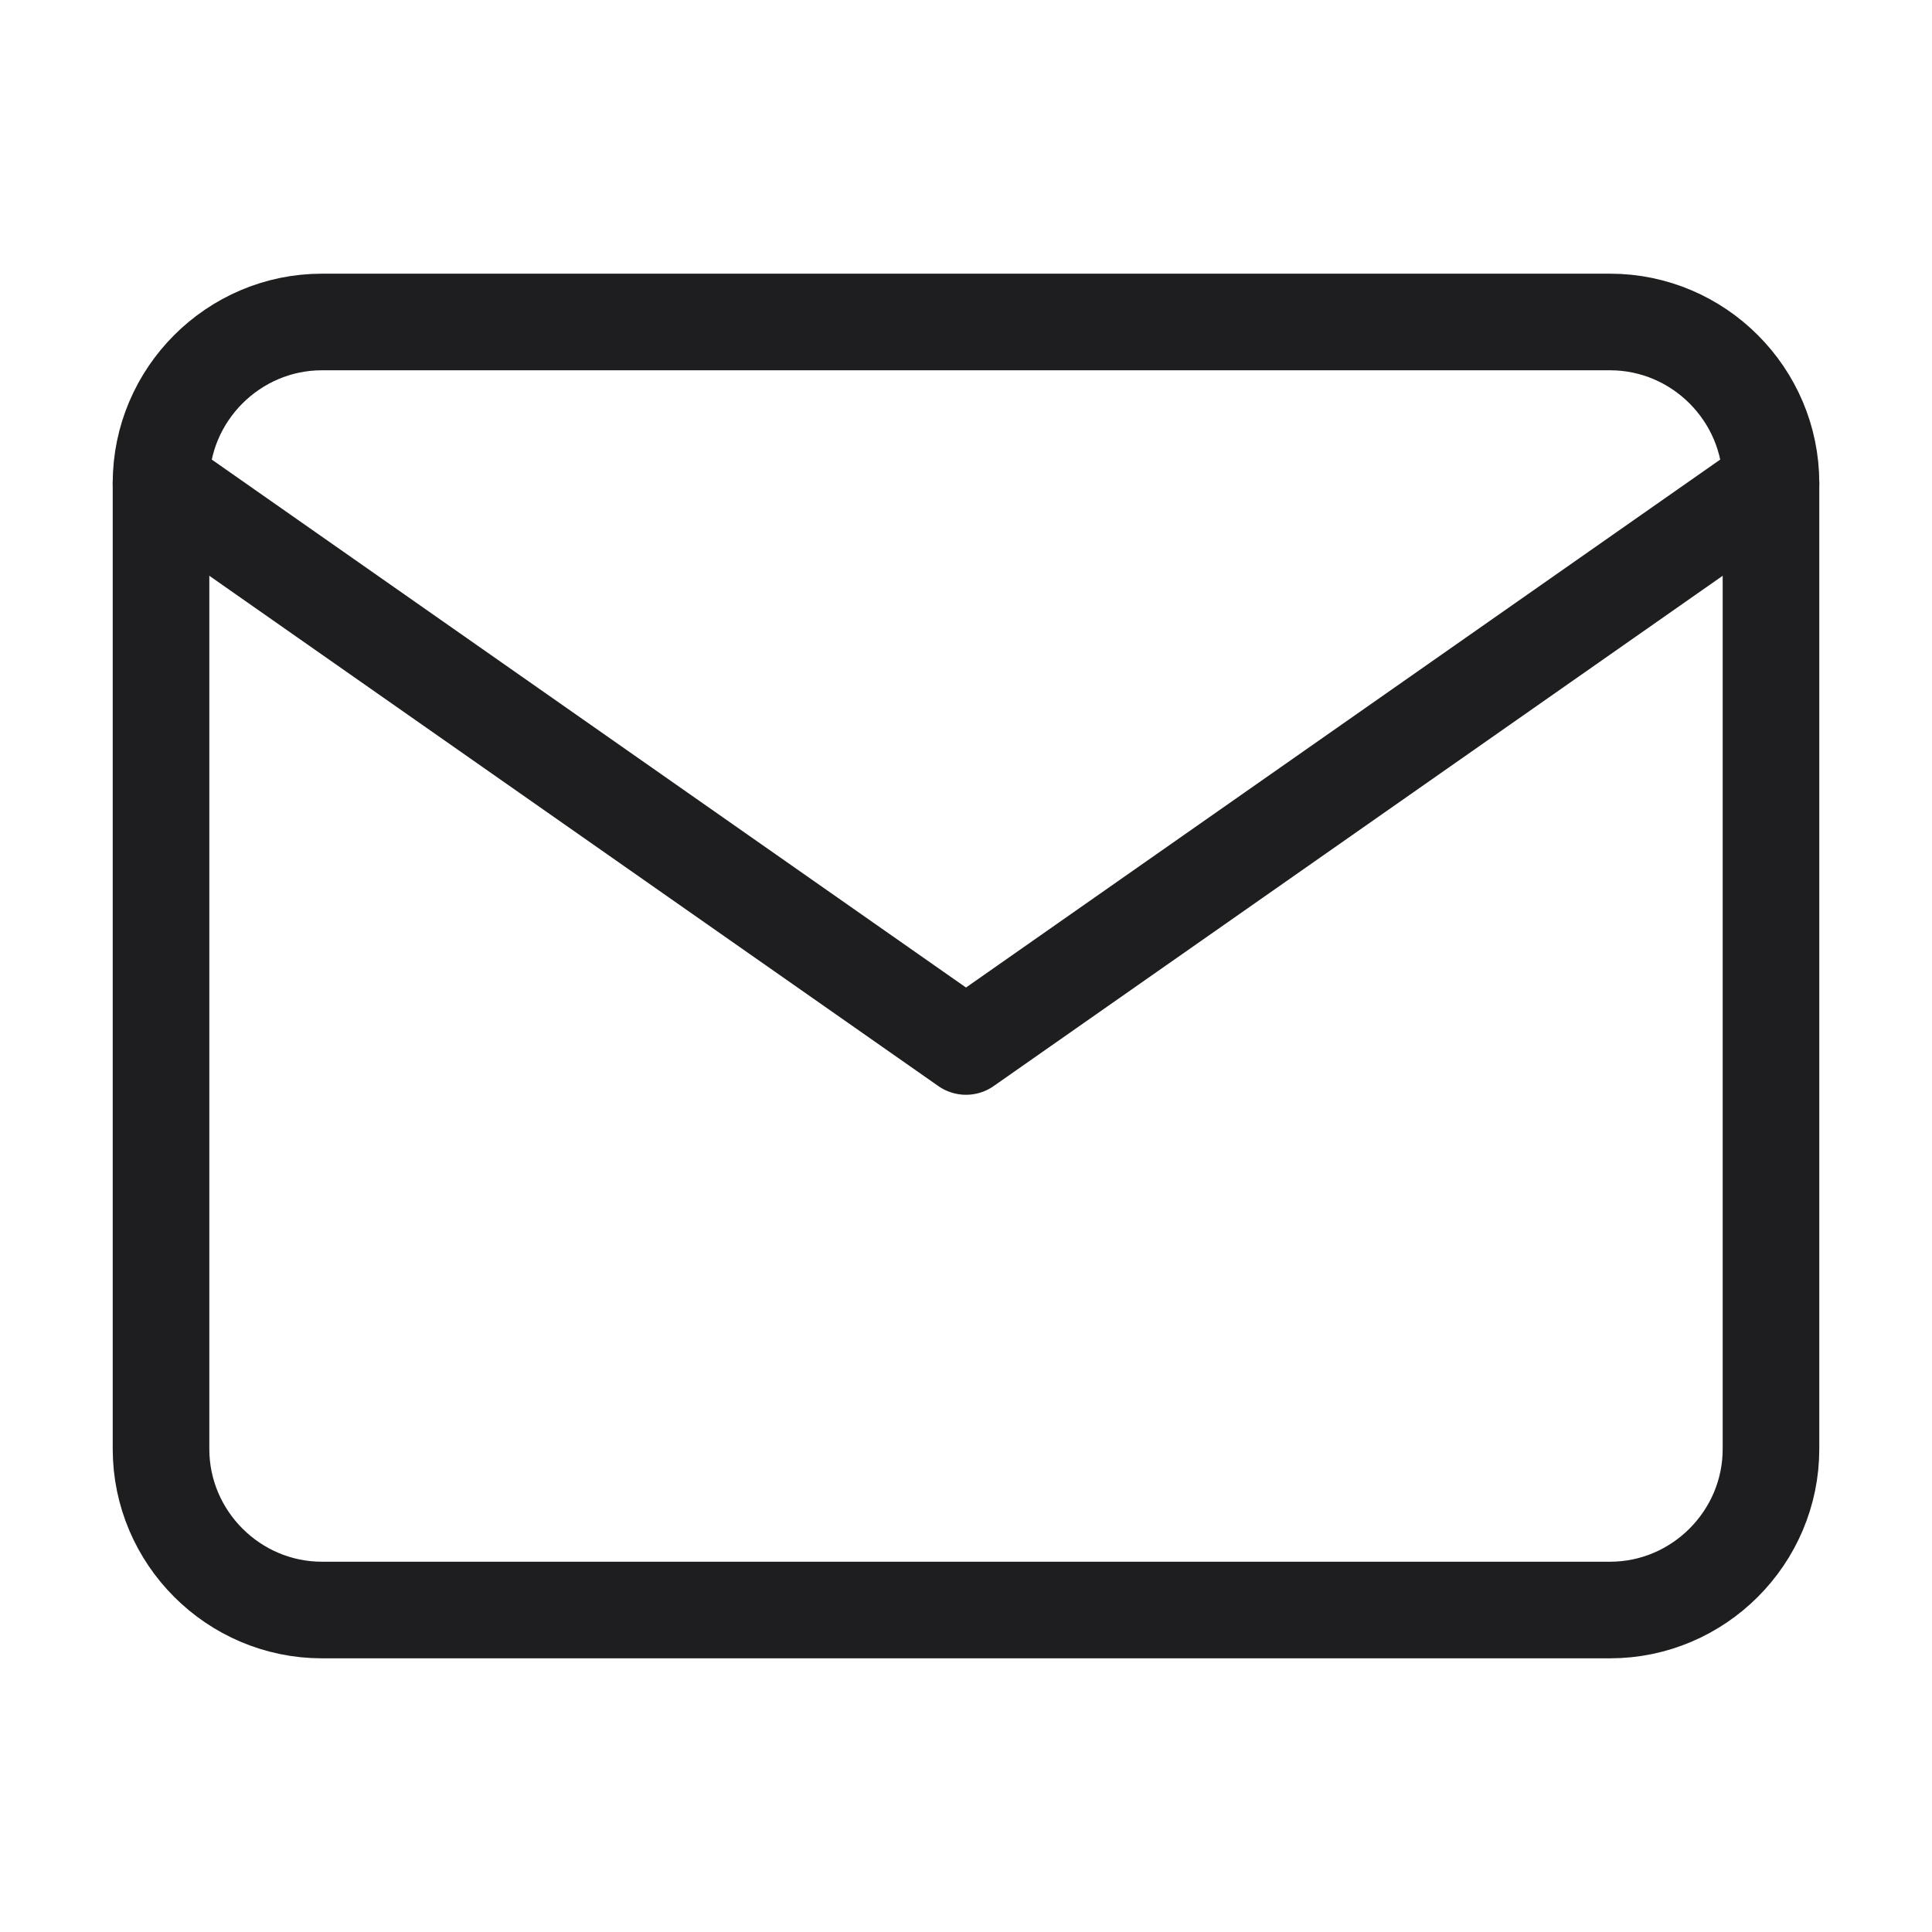 <svg width="32" height="32" viewBox="0 0 32 32" fill="none" xmlns="http://www.w3.org/2000/svg">
<g id="mail">
<path id="Vector" d="M5.333 5.333H26.667C28.133 5.333 29.333 6.533 29.333 8V24C29.333 25.467 28.133 26.667 26.667 26.667H5.333C3.867 26.667 2.667 25.467 2.667 24V8C2.667 6.533 3.867 5.333 5.333 5.333Z" stroke="#1E1E20" stroke-width="1.6" stroke-linecap="round" stroke-linejoin="round"/>
<path id="Vector_2" d="M29.333 8L16 17.333L2.667 8" stroke="#1E1E20" stroke-width="1.6" stroke-linecap="round" stroke-linejoin="round"/>
</g>
</svg>
